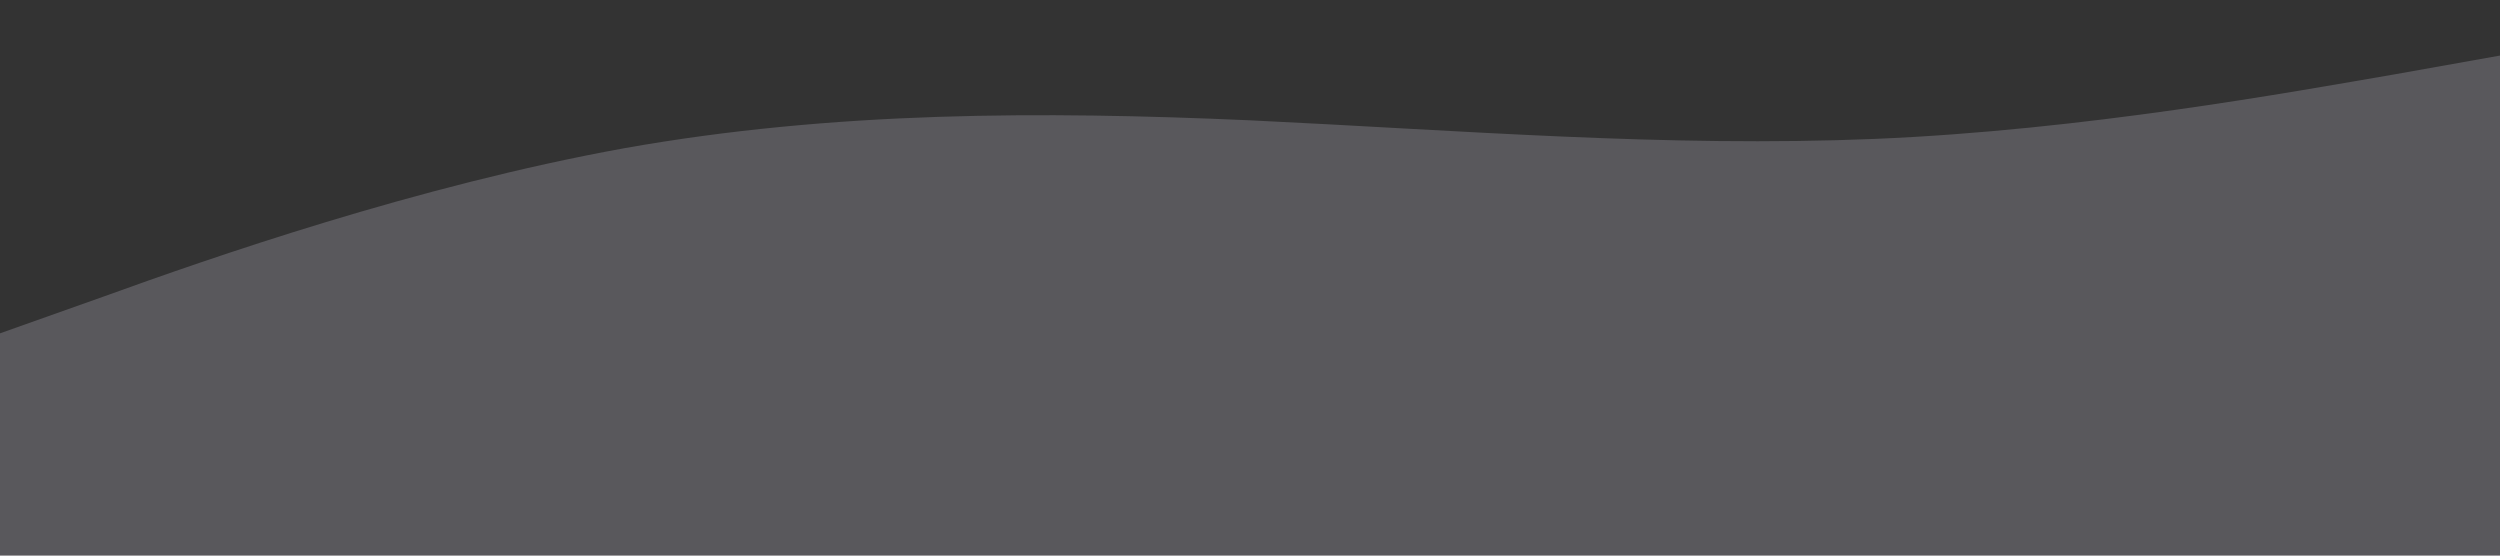 <?xml version="1.0" encoding="utf-8"?>
<!-- Generator: Adobe Illustrator 24.0.1, SVG Export Plug-In . SVG Version: 6.00 Build 0)  -->
<svg version="1.1" id="Layer_1" xmlns="http://www.w3.org/2000/svg" xmlns:xlink="http://www.w3.org/1999/xlink" x="0px" y="0px"
	 viewBox="0 0 1440 320" style="enable-background:new 0 0 1440 320;" xml:space="preserve">
<rect x="0" y="0" width="1440" height="320" fill="#333333" stroke="none"/>
<style type="text/css">
	.st0{fill:#F2EBFF;fill-opacity:0.2;}
</style>
<path class="st0" d="M0,192l60-21.3C120,149,240,107,360,85.3C480,64,600,64,720,69.3C840,75,960,85,1080,80s240-27,300-37.3
	l60-10.7v288h-60c-60,0-180,0-300,0s-240,0-360,0s-240,0-360,0s-240,0-300,0H0V192z"/>
</svg>

